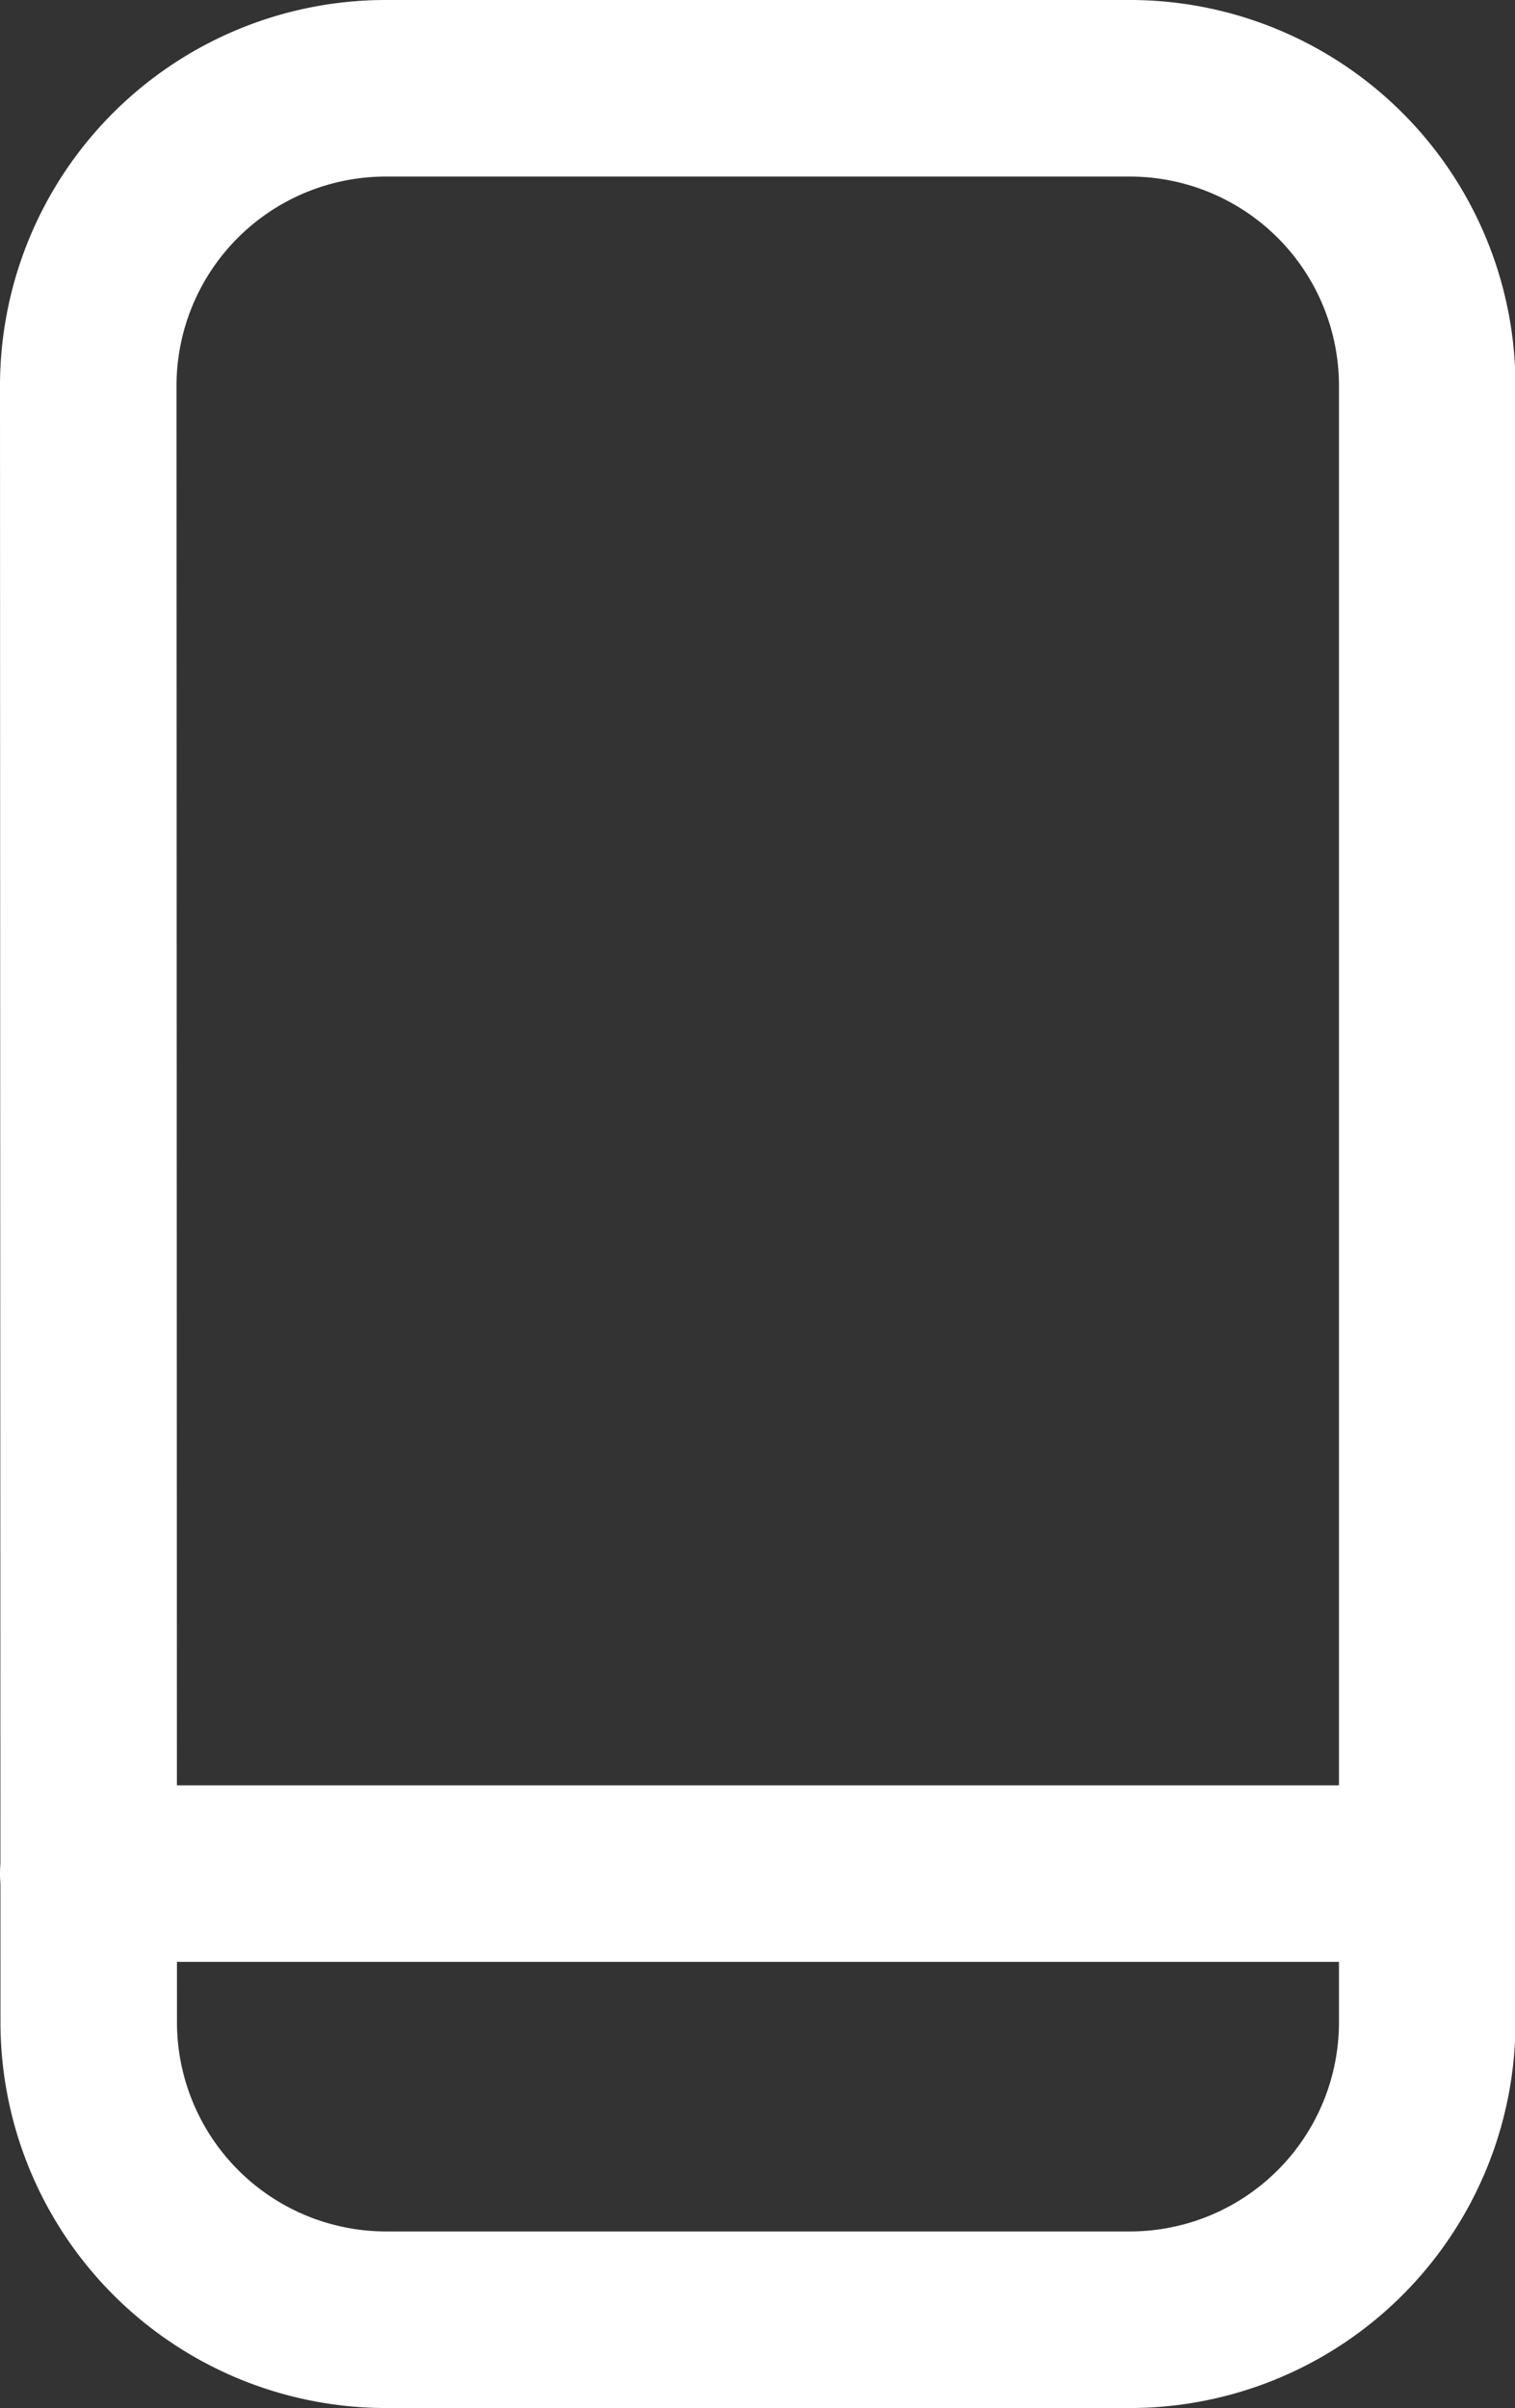 <svg xmlns="http://www.w3.org/2000/svg" width="12.875" height="20.457" viewBox="0 0 12.875 20.457"><rect x="0" y="0" width="12.875" height="20.457" fill="#333333" stroke="none"/><defs><style>.a,.b{fill:none;stroke:#fff;stroke-linecap:round;stroke-linejoin:round;stroke-width:1.5px;}.a{fill-rule:evenodd;}</style></defs><g transform="translate(0.75 0.75)"><g transform="translate(0)"><path class="a" d="M437.249,265.278a2.528,2.528,0,0,1,2.528-2.528H446.1a2.527,2.527,0,0,1,2.528,2.528v13.9a2.527,2.527,0,0,1-2.528,2.528h-6.319a2.528,2.528,0,0,1-2.528-2.528Z" transform="translate(-437.249 -262.75)"/><path class="b" d="M437.249,280.75h11.375" transform="translate(-437.249 -265.584)"/></g></g></svg>